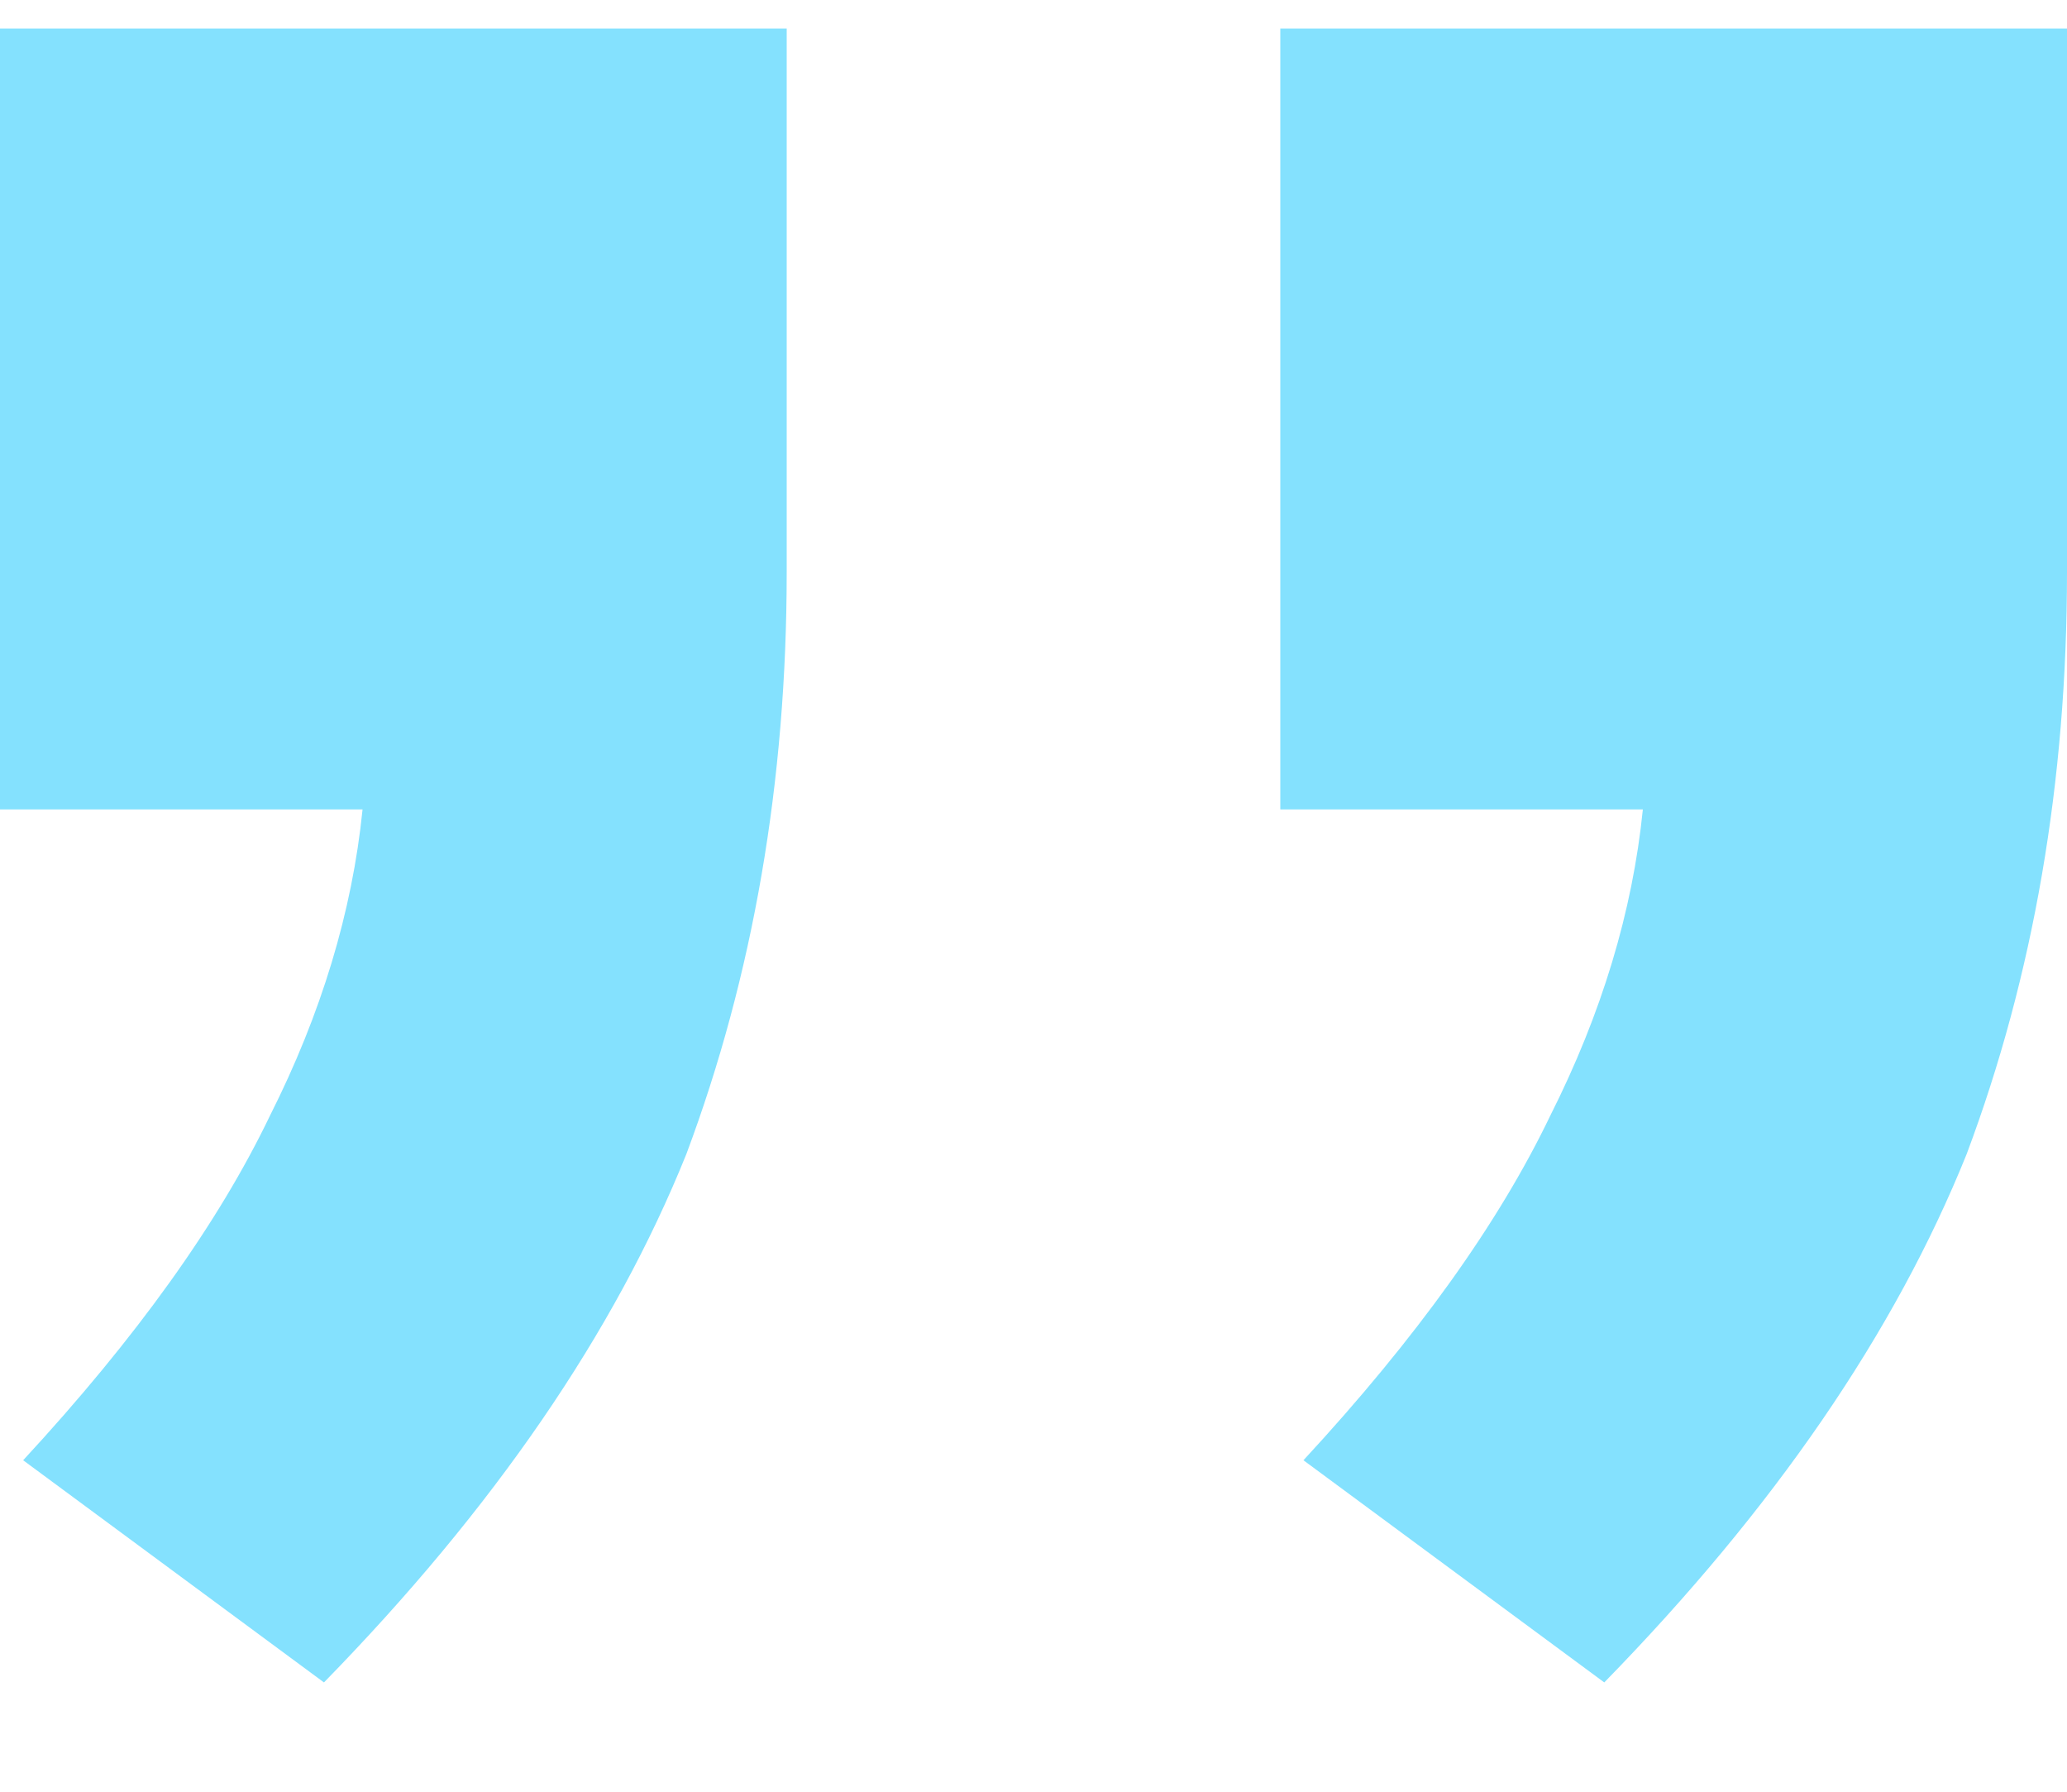 <svg width="15" height="13" viewBox="0 0 15 13" fill="none" xmlns="http://www.w3.org/2000/svg">
<g id="&#226;&#128;&#156;" style="mix-blend-mode:multiply">
<path d="M15 0.207L15 4.151C15 5.67 14.758 7.077 14.272 8.373C13.75 9.67 12.873 10.947 11.642 12.207L9.459 10.595C10.28 9.707 10.877 8.873 11.25 8.095C11.623 7.355 11.847 6.614 11.922 5.873L9.291 5.873L9.291 0.207L15 0.207ZM5.709 0.207L5.709 4.151C5.709 5.67 5.466 7.077 4.981 8.373C4.459 9.67 3.582 10.947 2.351 12.207L0.168 10.595C0.989 9.707 1.586 8.873 1.959 8.095C2.332 7.355 2.556 6.614 2.631 5.873L-3.99997e-07 5.873L9.5399e-08 0.207L5.709 0.207Z" fill="#84E1FE"/>
</g>
</svg>
